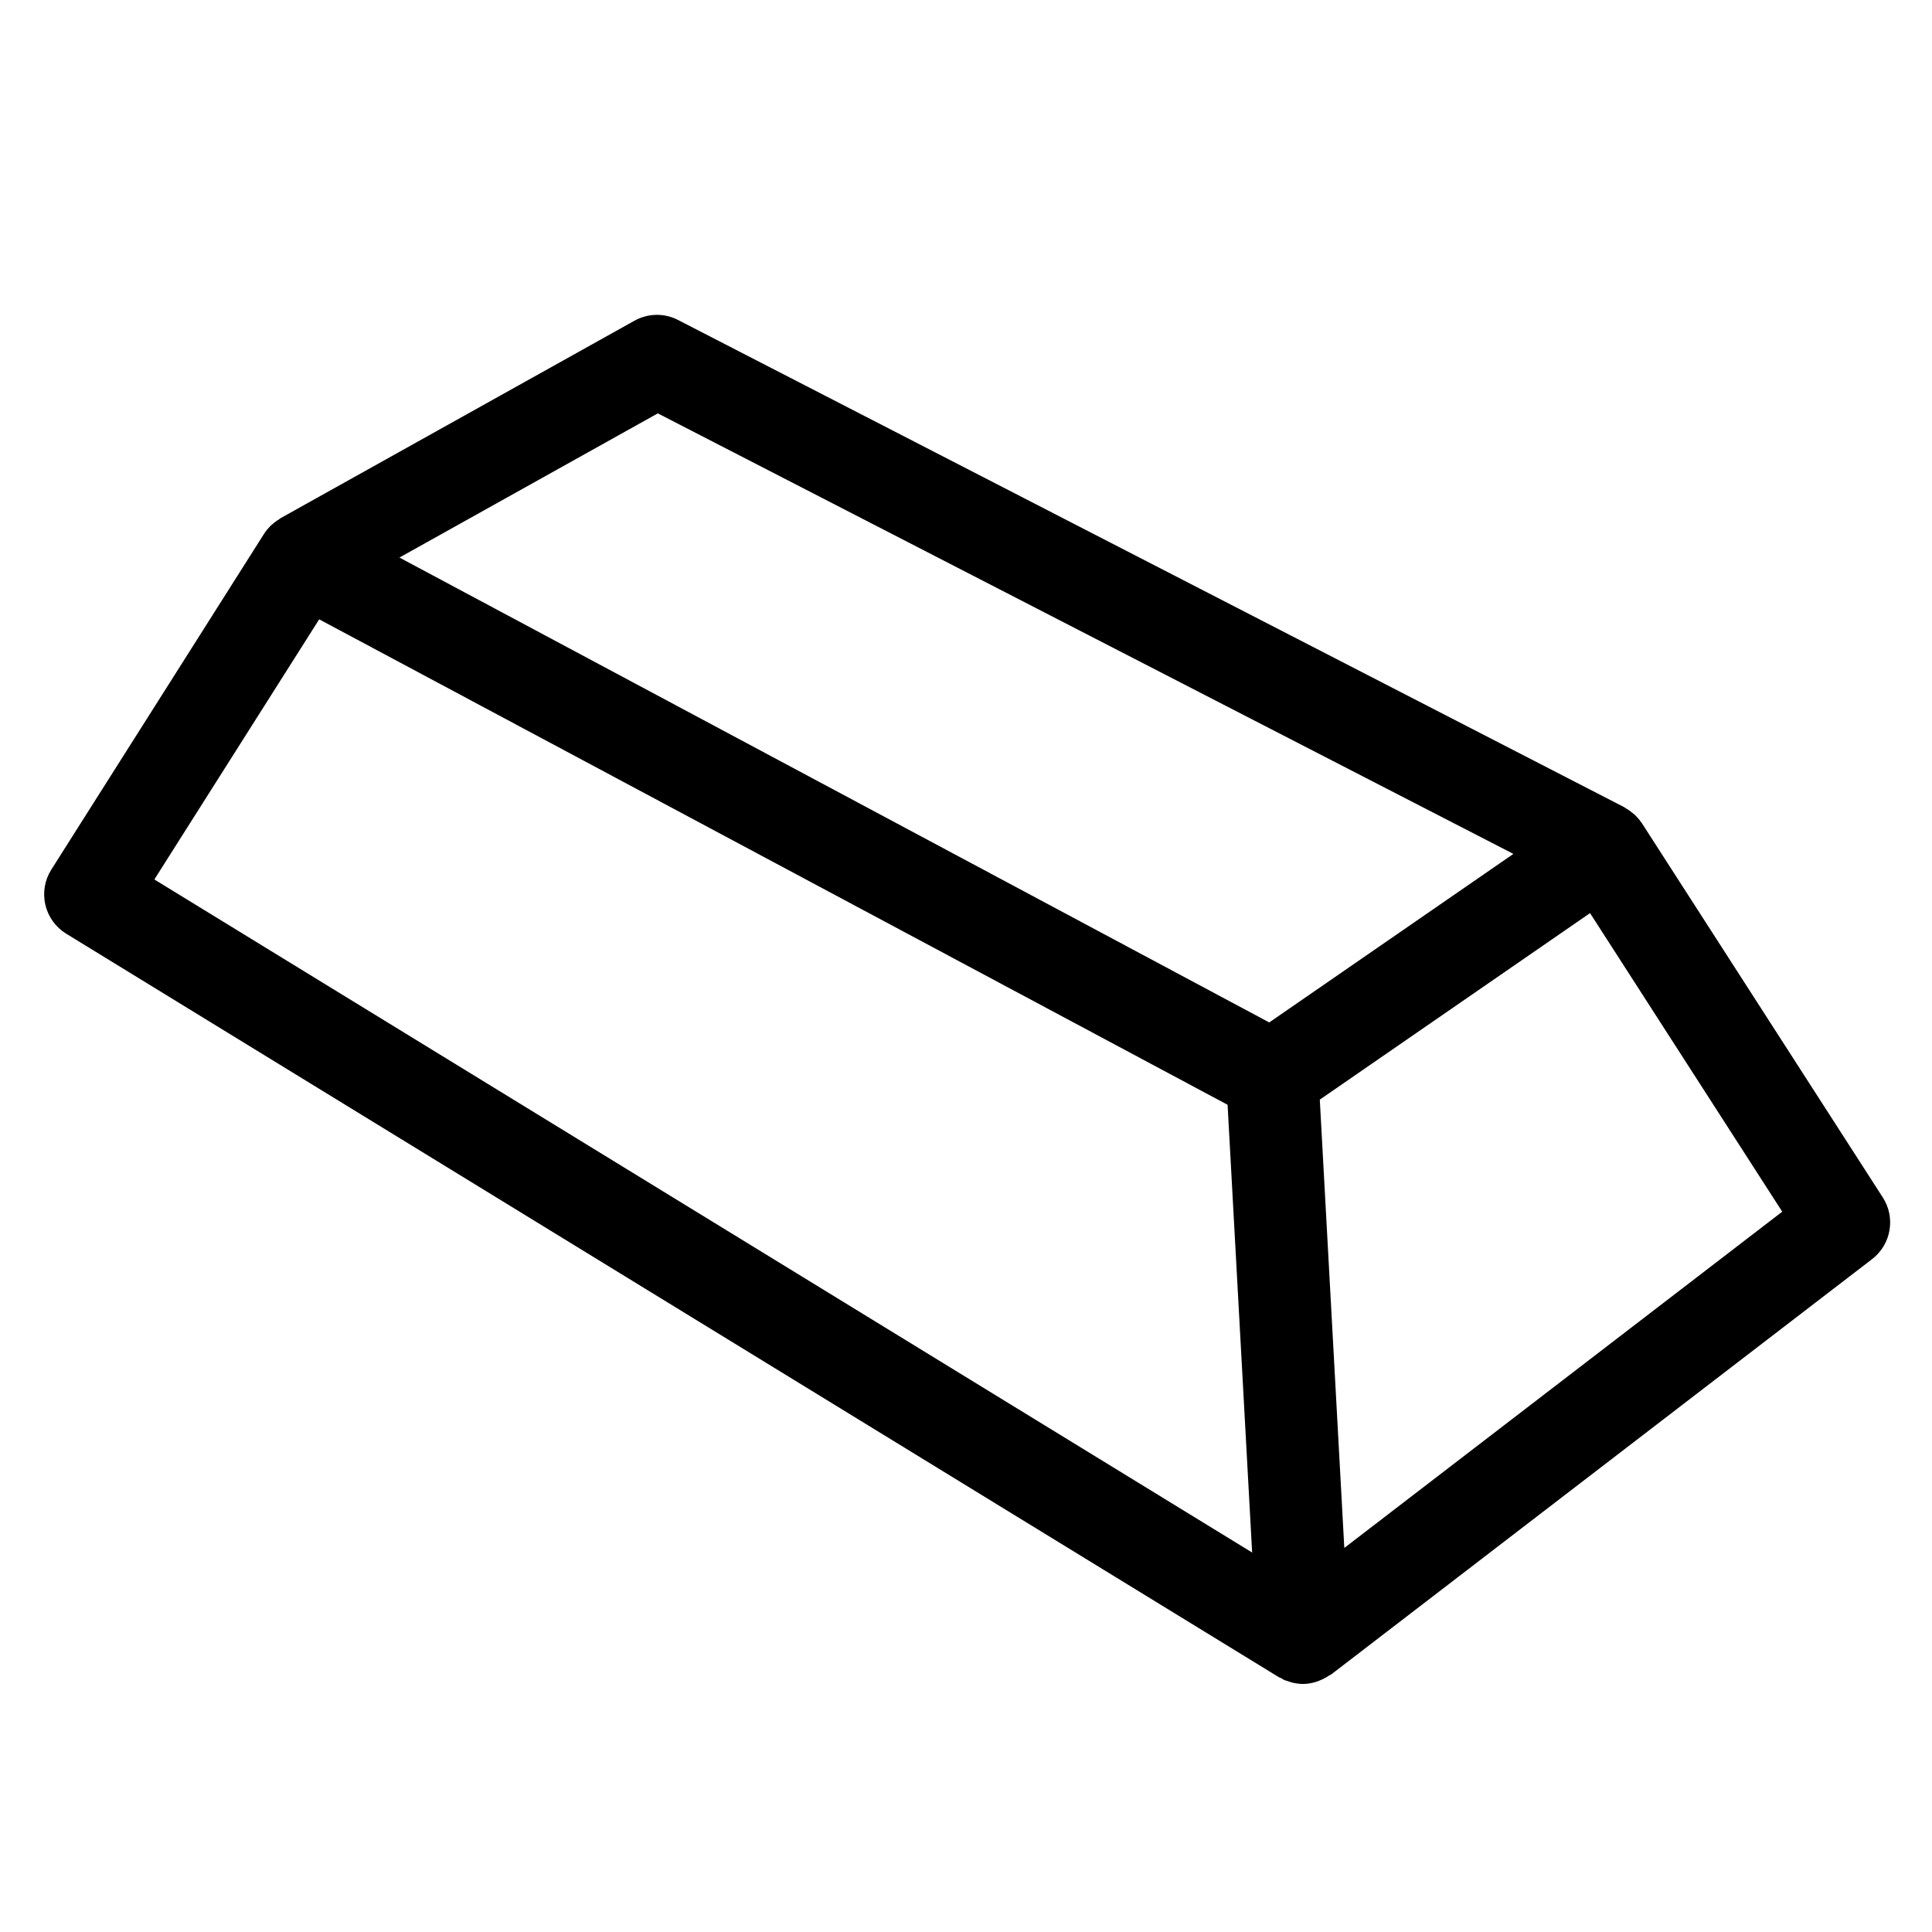 <svg xmlns="http://www.w3.org/2000/svg" xmlns:xlink="http://www.w3.org/1999/xlink" version="1.1" x="0px" y="0px" viewBox="0 0 48 48" enable-background="new 0 0 48 48" xml:space="preserve"><path d="M46.778,29.751l-5.987-9.301c-0.001-0.001-0.002-0.002-0.004-0.005c-0.003-0.004-0.008-0.007-0.01-0.012  c-0.049-0.072-0.104-0.135-0.165-0.192c-0.018-0.016-0.036-0.029-0.055-0.045c-0.053-0.045-0.11-0.084-0.17-0.118  c-0.013-0.007-0.022-0.018-0.036-0.025L16.846,7.95c-0.34-0.177-0.748-0.169-1.083,0.018l-8.791,4.905  C6.96,12.879,6.951,12.89,6.94,12.897c-0.065,0.039-0.126,0.084-0.183,0.137c-0.012,0.012-0.026,0.021-0.039,0.033  c-0.057,0.059-0.11,0.122-0.156,0.193l-5.287,8.345c-0.164,0.26-0.218,0.573-0.148,0.873c0.068,0.299,0.255,0.558,0.517,0.719  l30.13,18.473c0.02,0.012,0.042,0.016,0.063,0.026c0.021,0.012,0.037,0.028,0.059,0.038c0.038,0.018,0.078,0.025,0.117,0.039  c0.028,0.009,0.055,0.021,0.083,0.028c0.091,0.022,0.182,0.036,0.274,0.036c0.002,0,0.003,0.001,0.003,0.001l0,0  c0.001,0,0.001,0,0.001,0s0.001-0.001,0.002-0.001c0.112,0,0.222-0.021,0.329-0.054c0.032-0.01,0.061-0.024,0.092-0.036  c0.078-0.031,0.15-0.069,0.22-0.117c0.019-0.012,0.038-0.016,0.056-0.029l13.439-10.319C46.985,30.918,47.101,30.253,46.778,29.751z   M16.343,10.27L37.6,21.215l-6.066,4.187l-21.61-11.55L16.343,10.27z M7.93,15.387l22.569,12.061l0.61,11.124L3.835,21.85  L7.93,15.387z M33.399,38.458L32.79,27.32l6.714-4.634l4.775,7.418L33.399,38.458z"></path></svg>